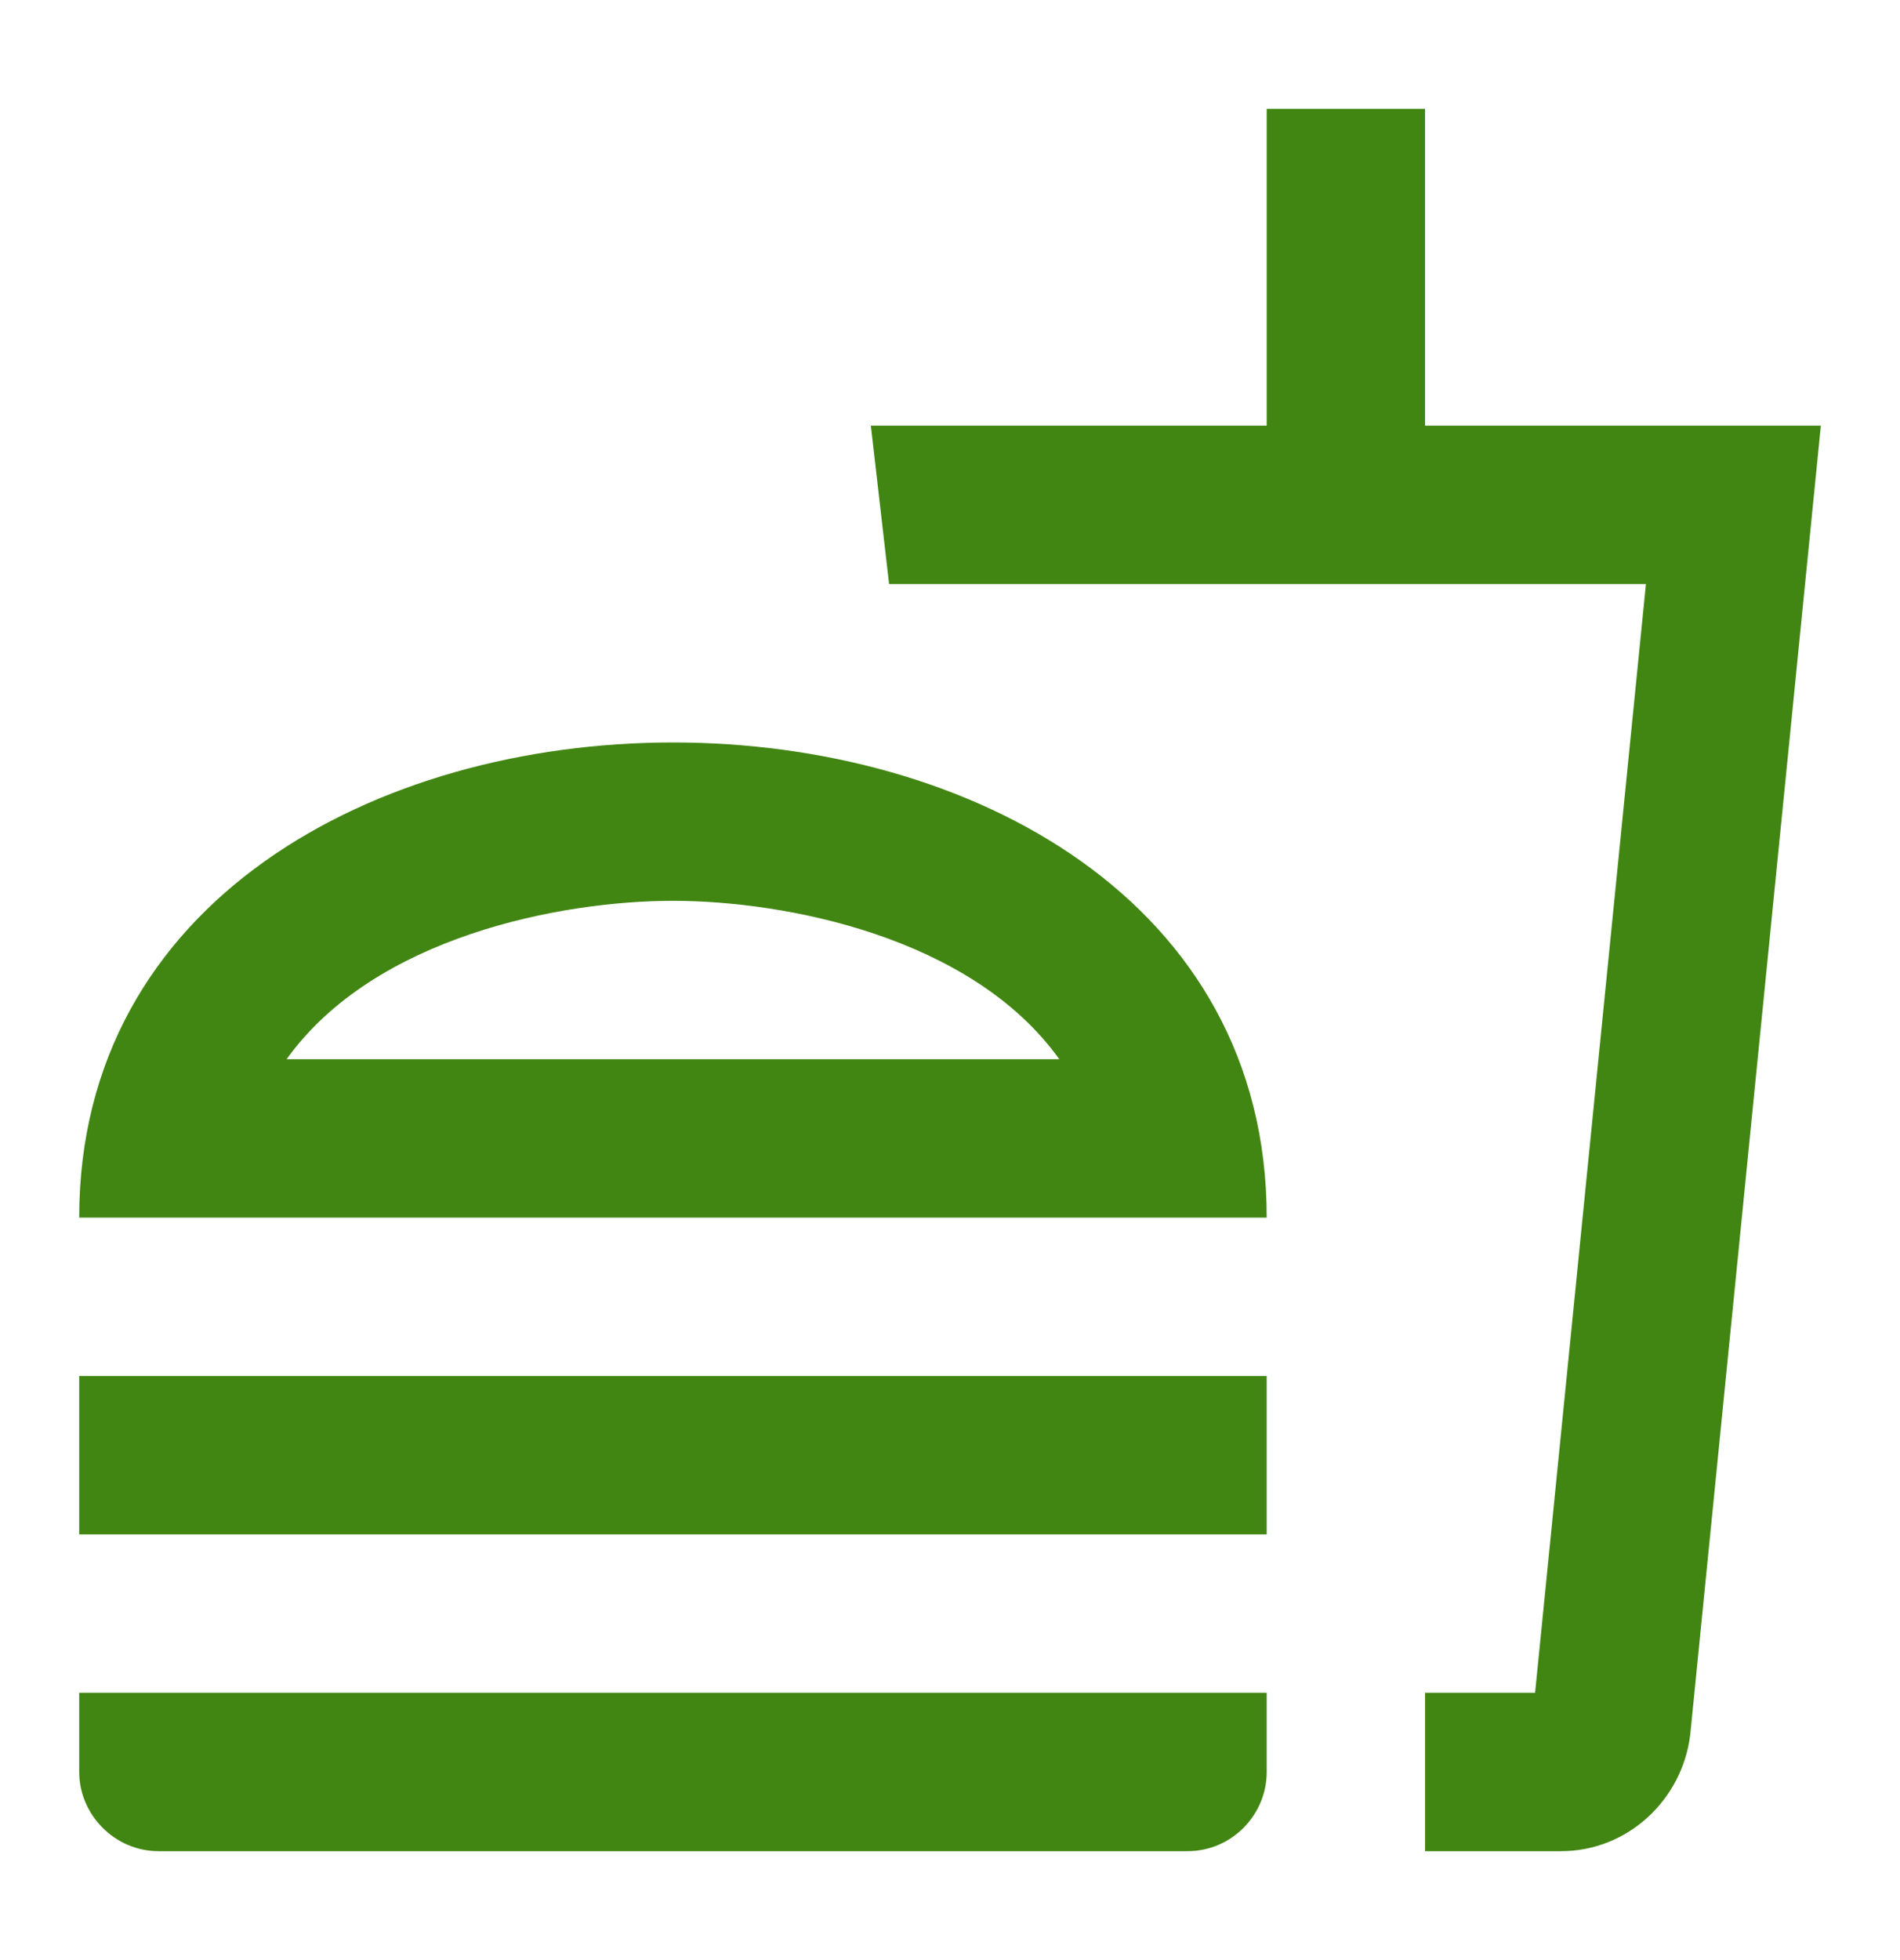 <svg width="32" height="33" viewBox="0 0 32 33" fill="none" xmlns="http://www.w3.org/2000/svg">
<path d="M1.334 29.833C1.334 30.553 1.934 31.166 2.667 31.166H20.001C20.747 31.166 21.334 30.553 21.334 29.833V28.5H1.334V29.833ZM11.334 12.5C6.334 12.5 1.334 15.166 1.334 20.5H21.334C21.334 15.166 16.334 12.5 11.334 12.5ZM4.827 17.833C6.307 15.766 9.454 15.166 11.334 15.166C13.214 15.166 16.361 15.766 17.841 17.833H4.827ZM1.334 23.166H21.334V25.833H1.334V23.166ZM24.001 7.166V1.833H21.334V7.166H14.667L14.974 9.833H27.721L25.854 28.5H24.001V31.166H26.294C27.414 31.166 28.334 30.3 28.467 29.206L30.667 7.166H24.001Z" fill="#418612"/>
</svg>
